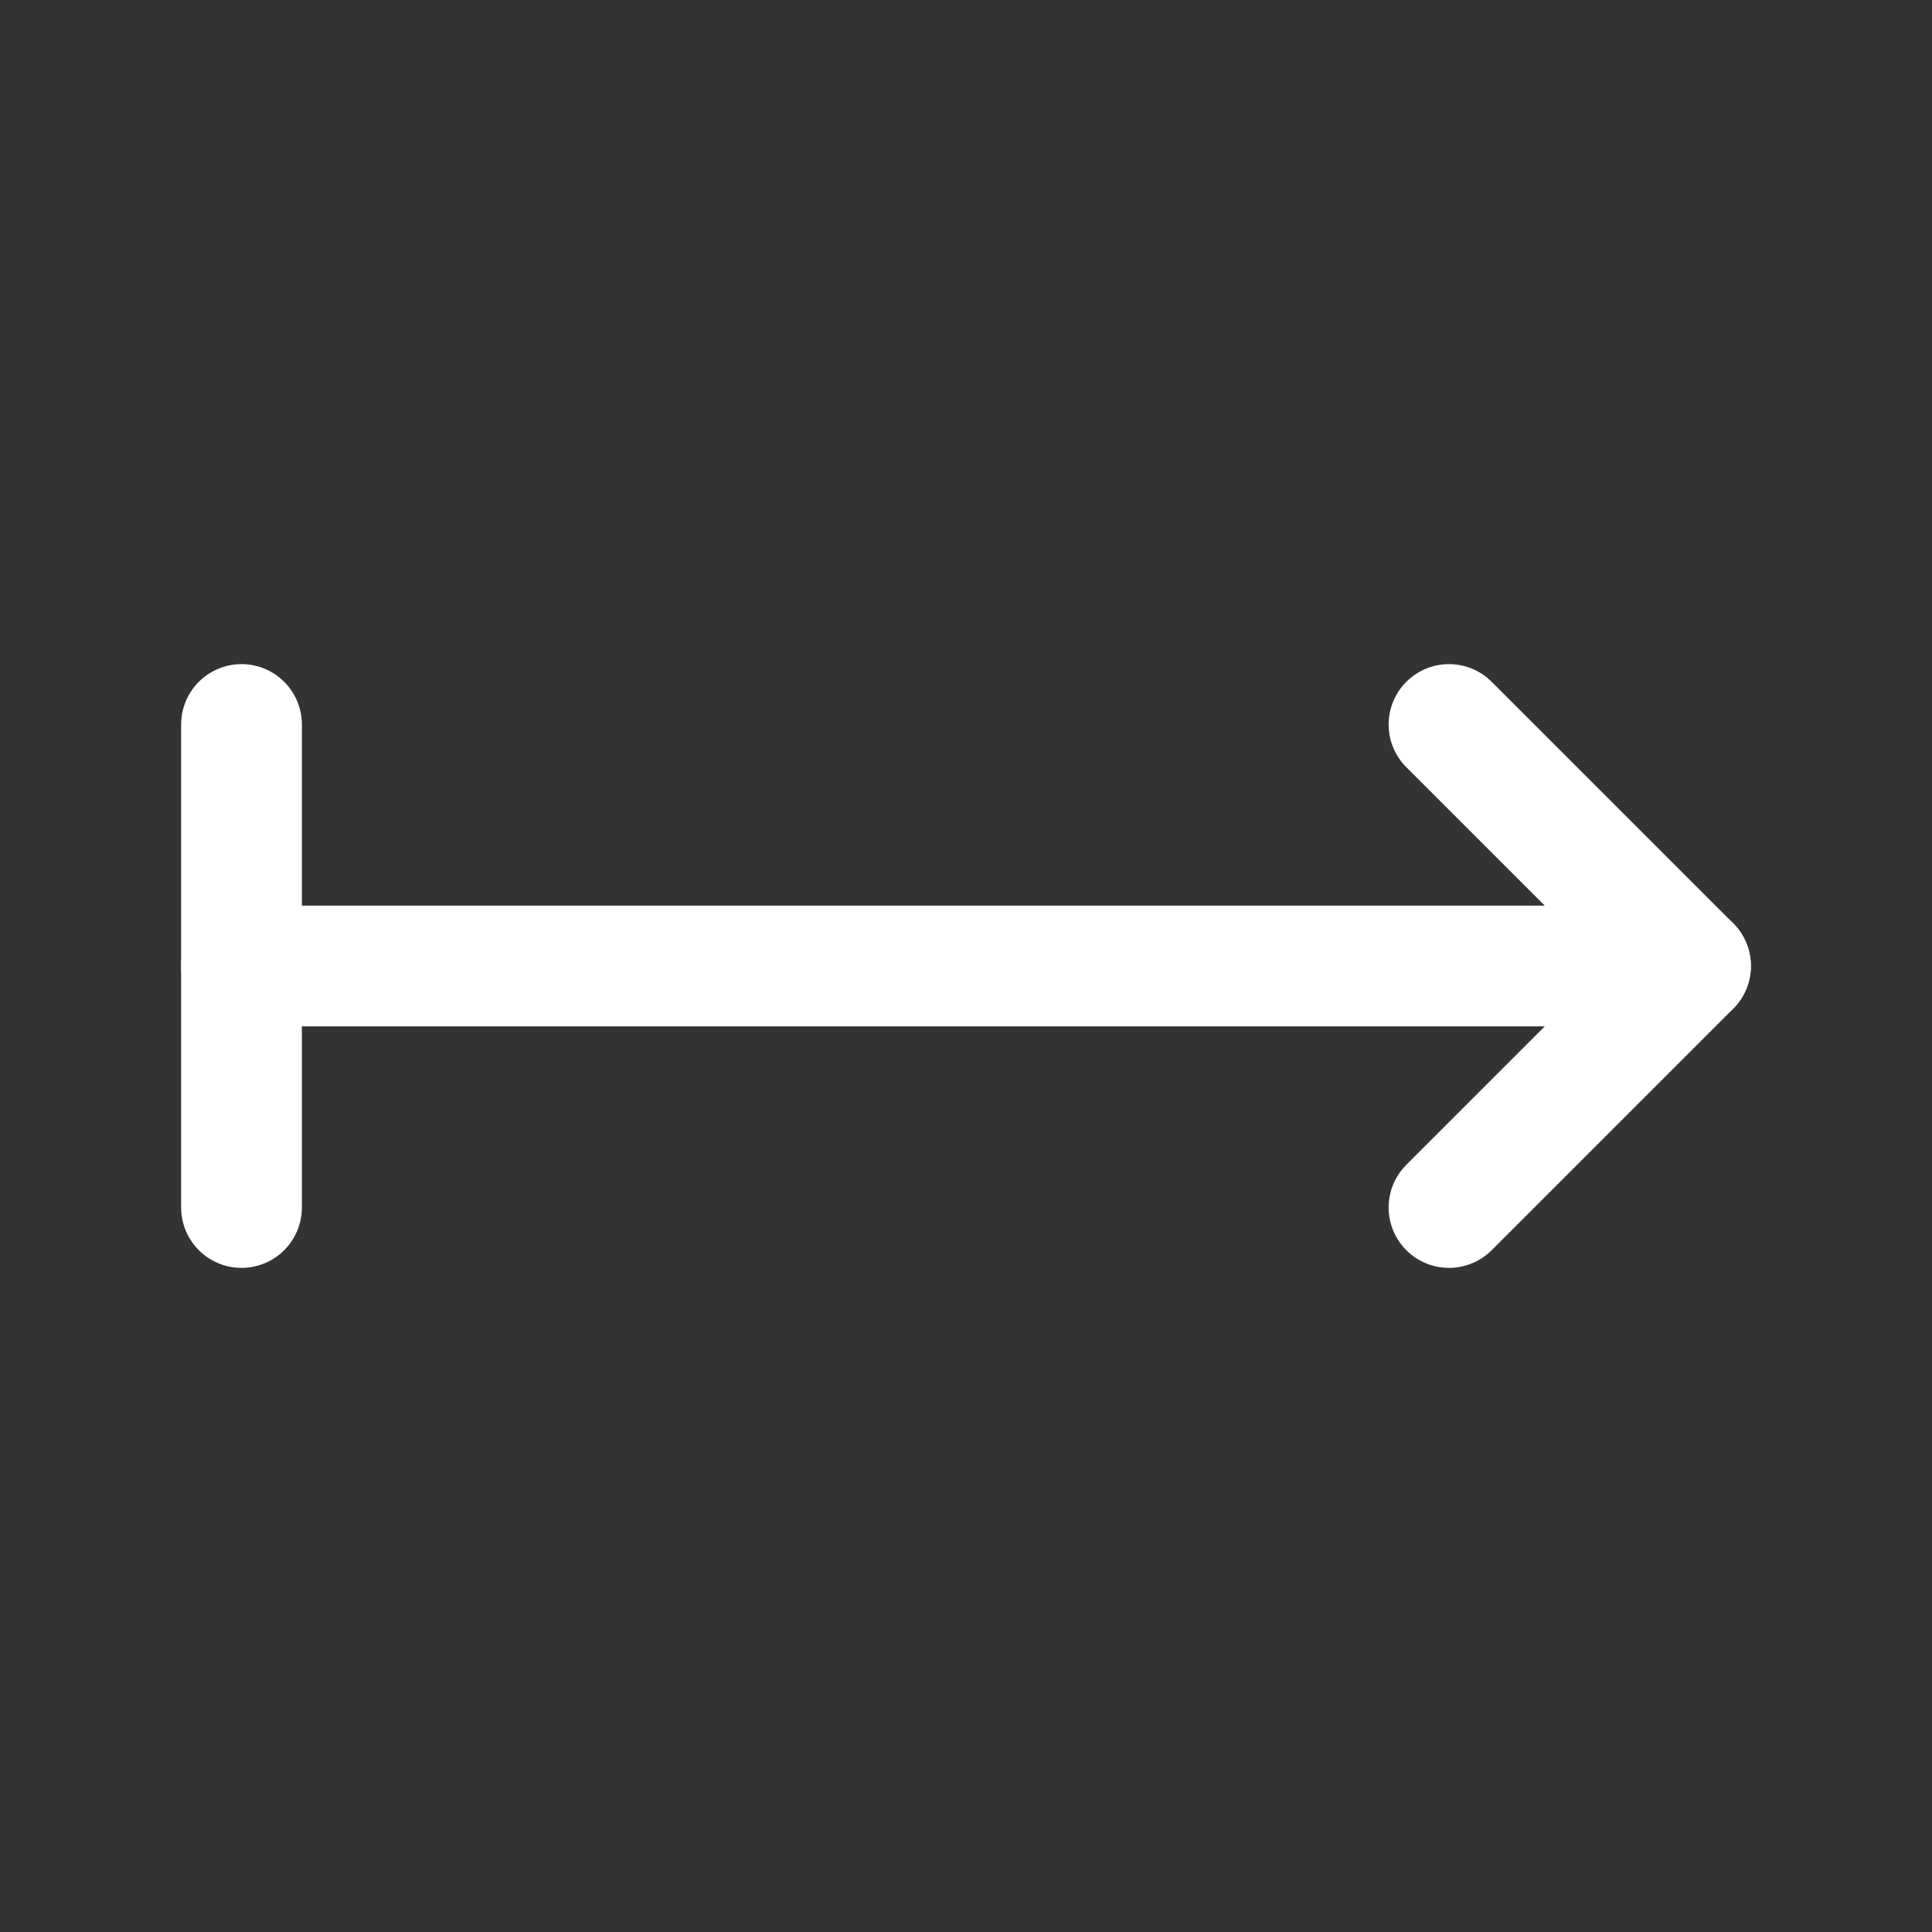<svg xmlns="http://www.w3.org/2000/svg" class="icon icon-tabler icon-tabler-arrow-right-bar" width="24" height="24" viewBox="0 0 24 24" stroke-width="1.5" stroke="#ffffff" fill="none" stroke-linecap="round" stroke-linejoin="round"><rect x="0" y="0" width="24" height="24" fill="#333333" stroke="none"/>  <path stroke="none" d="M0 0h24v24H0z" fill="none"/>  <path d="M18 15l3 -3l-3 -3" />  <path d="M3 12h18" />  <path d="M3 9v6" /></svg>